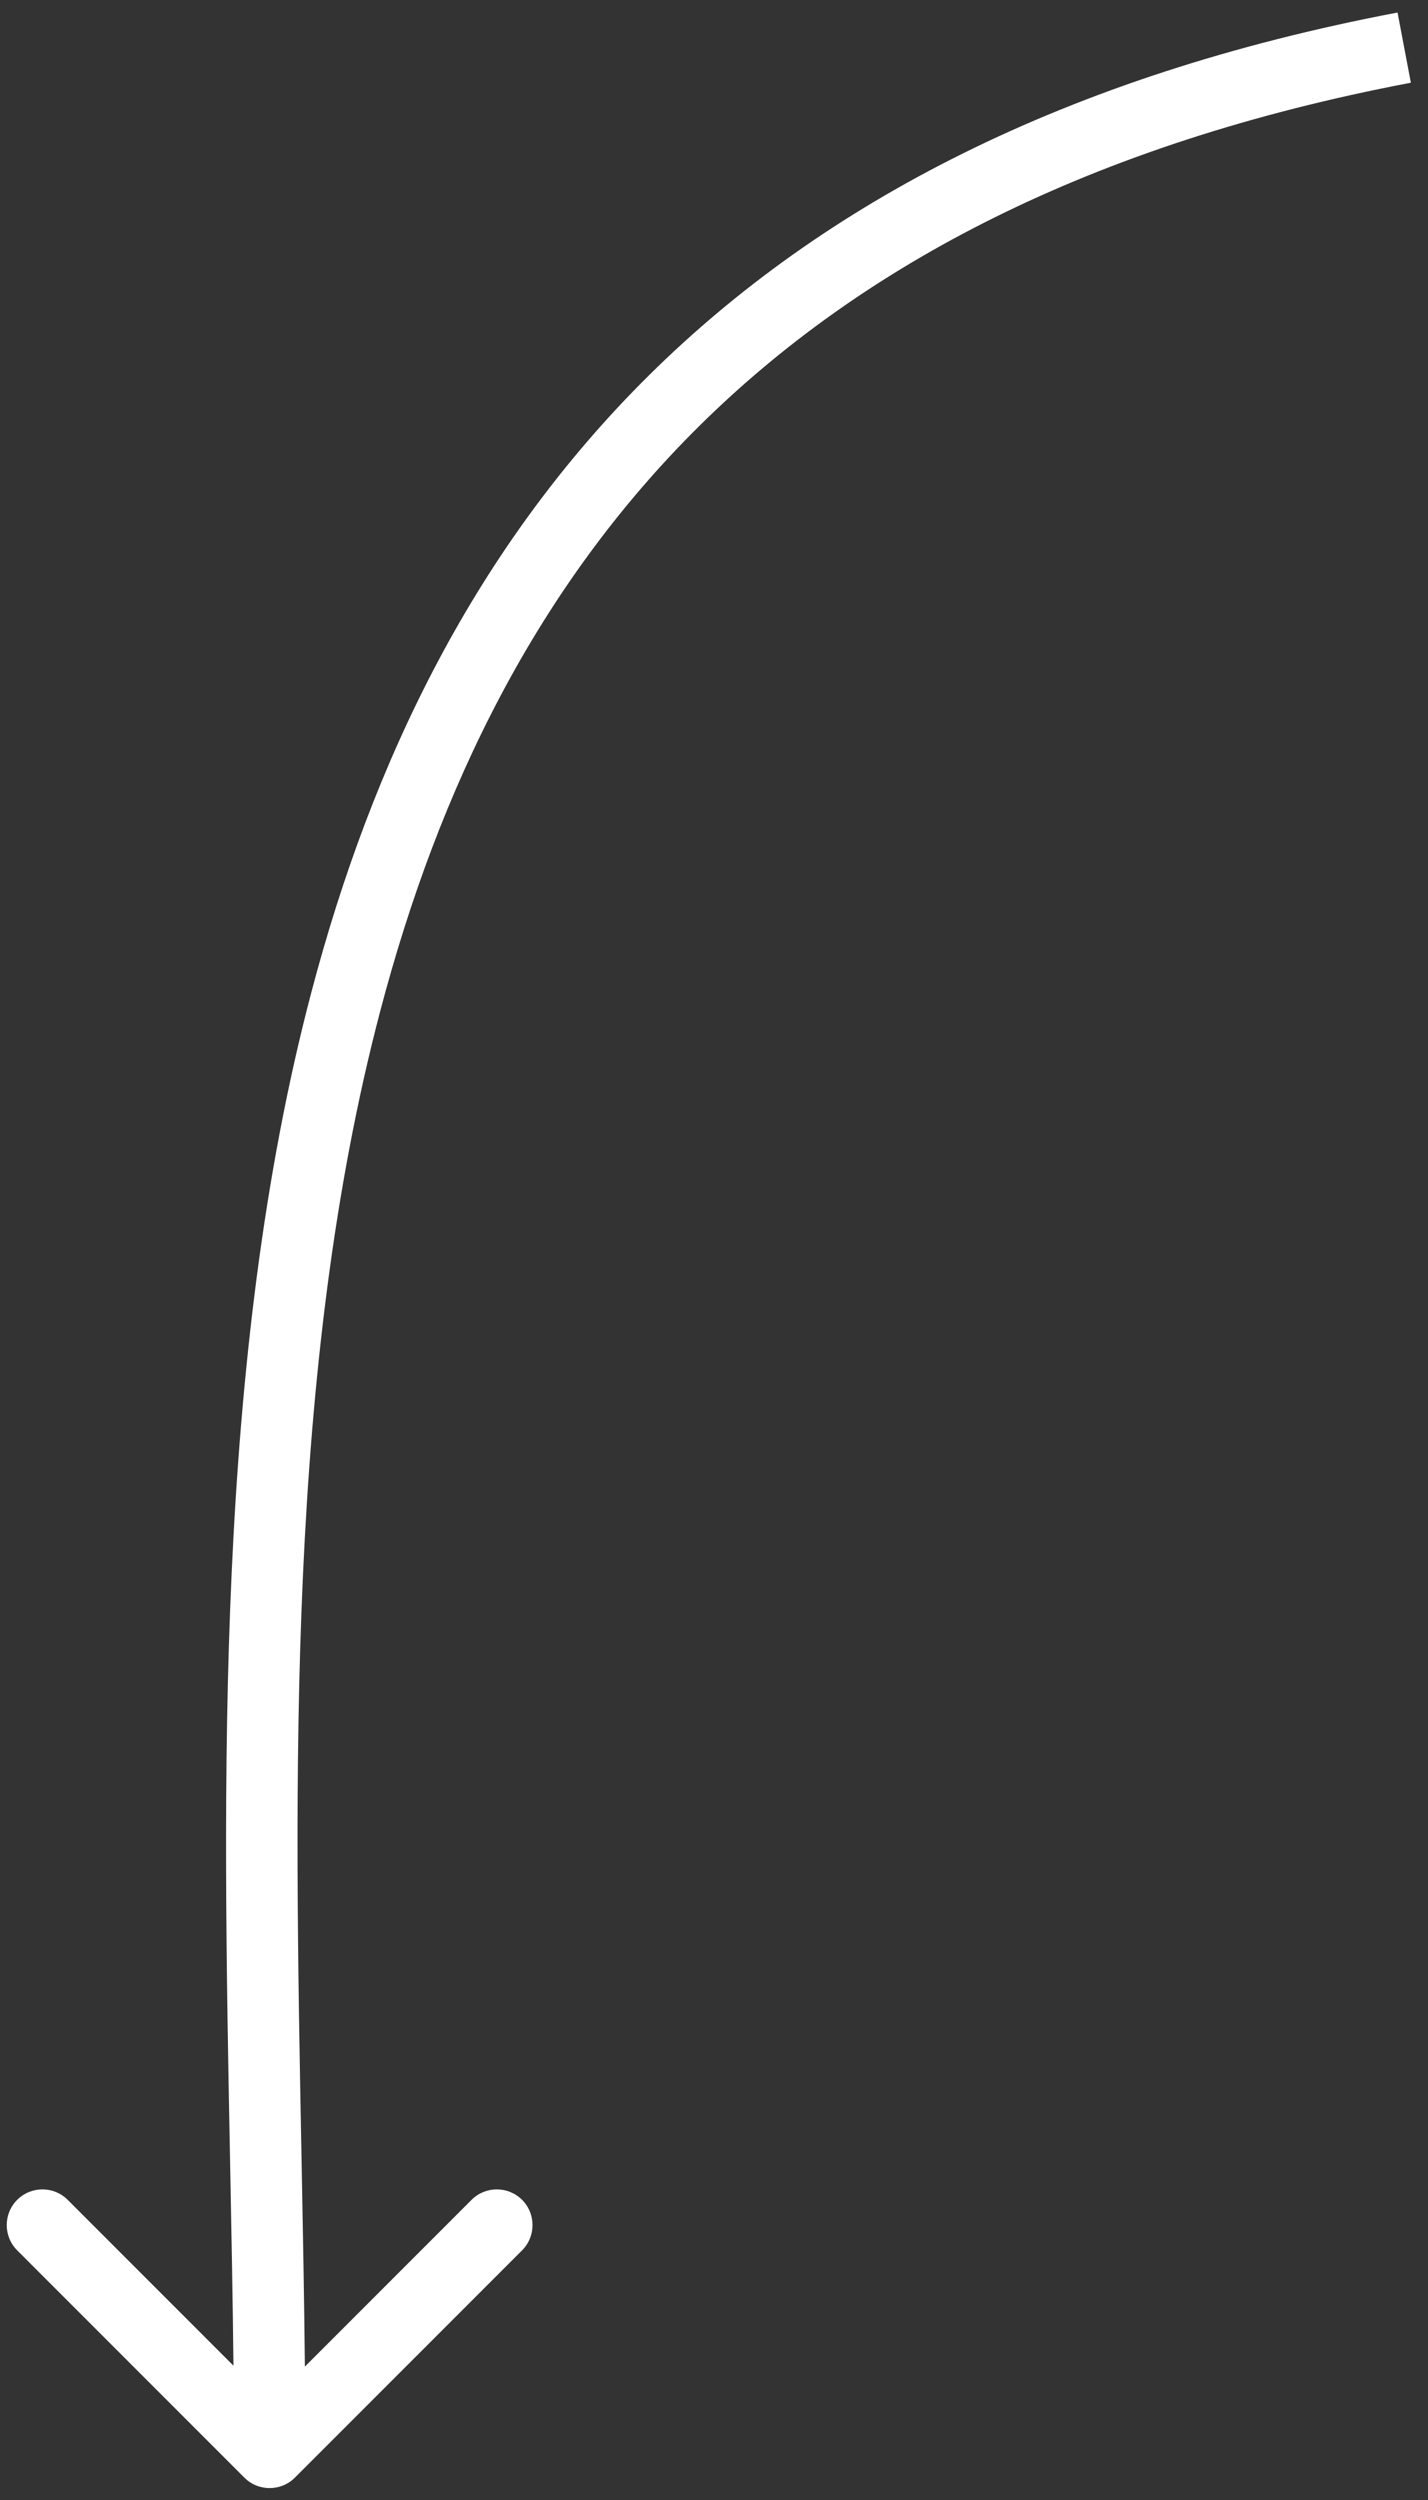 <svg width="60" height="105" viewBox="0 0 60 105" fill="none" xmlns="http://www.w3.org/2000/svg">
<rect x="0" y="0" width="60" height="105" fill="#333333" stroke="none"/>
<path fill-rule="evenodd" clip-rule="evenodd" d="M12.39 104.061C11.804 104.646 10.854 104.646 10.268 104.061L0.723 94.515C0.137 93.929 0.137 92.979 0.723 92.393C1.308 91.808 2.258 91.808 2.844 92.393L9.809 99.359C9.781 96.606 9.726 93.781 9.67 90.906C9.359 74.809 9.018 57.139 13.073 41.712C15.64 31.946 19.986 22.966 27.276 15.755C34.572 8.537 44.719 3.188 58.72 0.526L59.28 3.474C45.76 6.044 36.188 11.159 29.385 17.888C22.576 24.624 18.445 33.075 15.974 42.474C12.037 57.455 12.363 74.56 12.669 90.616C12.726 93.586 12.782 96.52 12.81 99.397L19.814 92.393C20.4 91.808 21.35 91.808 21.936 92.393C22.521 92.979 22.521 93.929 21.936 94.515L12.39 104.061Z" fill="white"/>
</svg>
